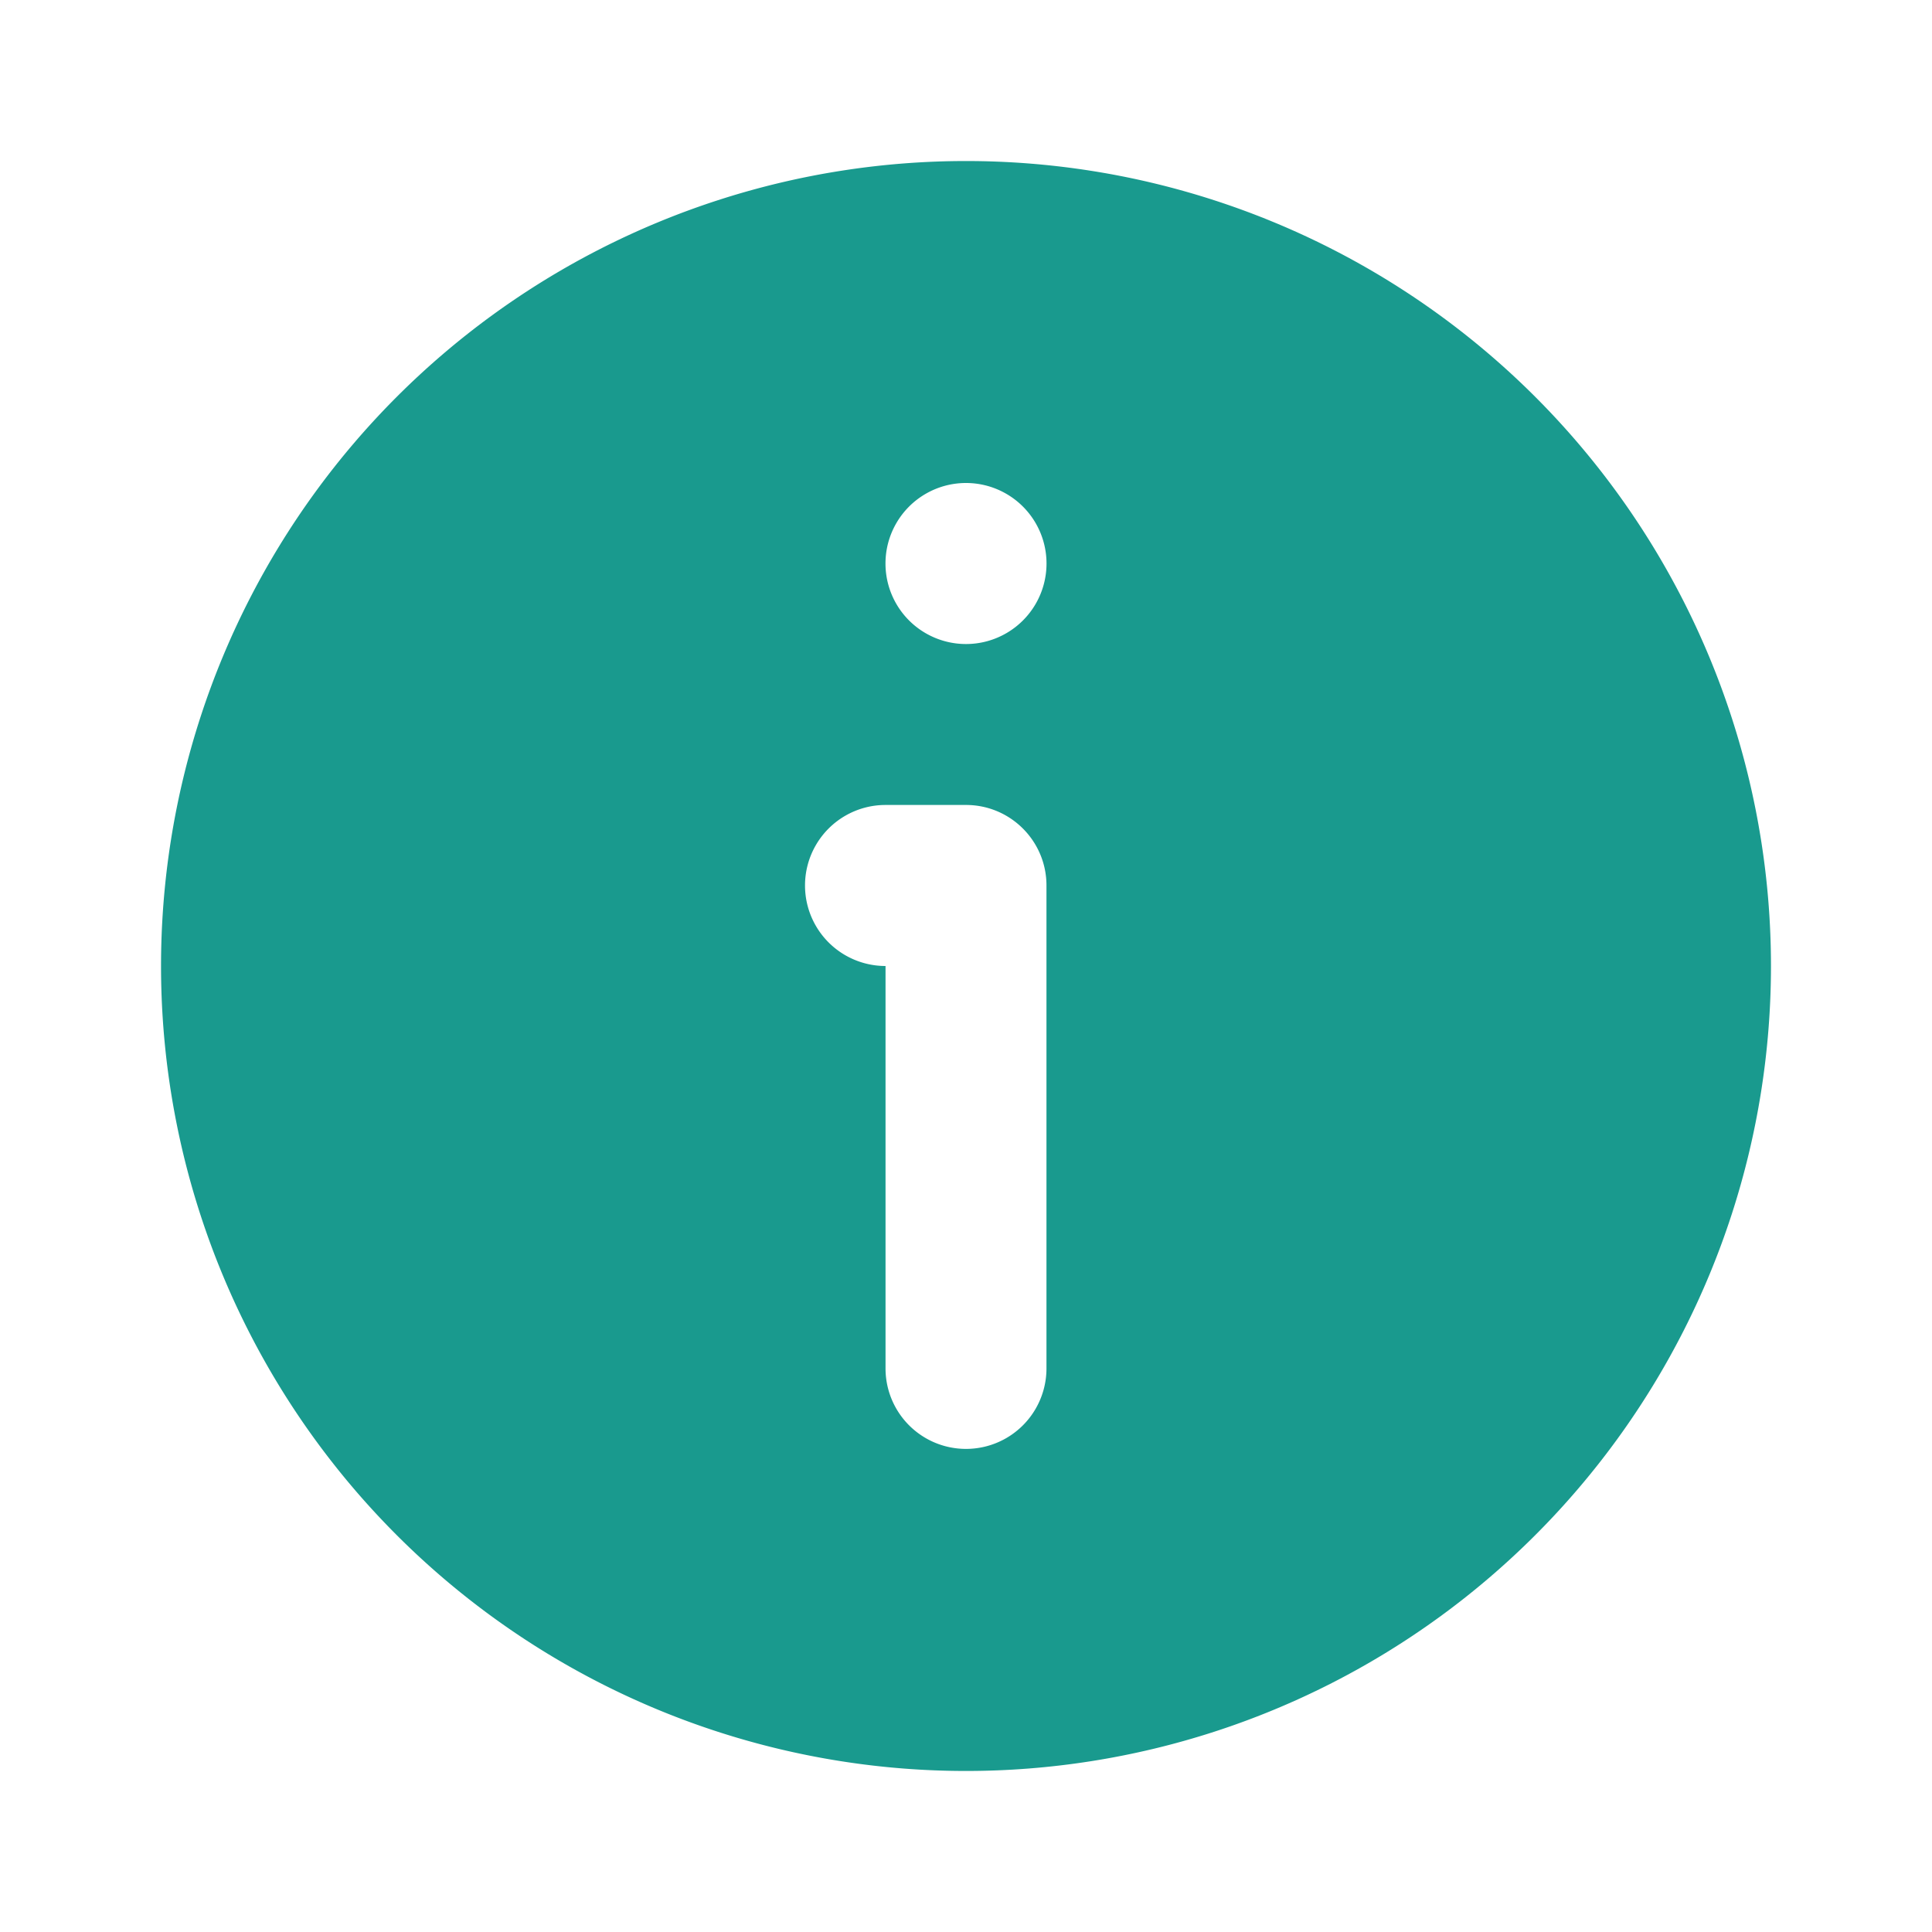 <svg width="20" height="20" viewBox="0 0 20 20" fill="none" xmlns="http://www.w3.org/2000/svg">
    <path fill-rule="evenodd" clip-rule="evenodd" d="M1.667 10a8.333 8.333 0 1 1 16.666 0 8.333 8.333 0 0 1-16.666 0zM10 6.667A.833.833 0 1 0 10 5a.833.833 0 0 0 0 1.667zm0 1.666c.46 0 .833.373.833.833v5a.833.833 0 0 1-1.666 0V10a.833.833 0 0 1 0-1.667H10z" fill="#199A8E"/>
</svg>
